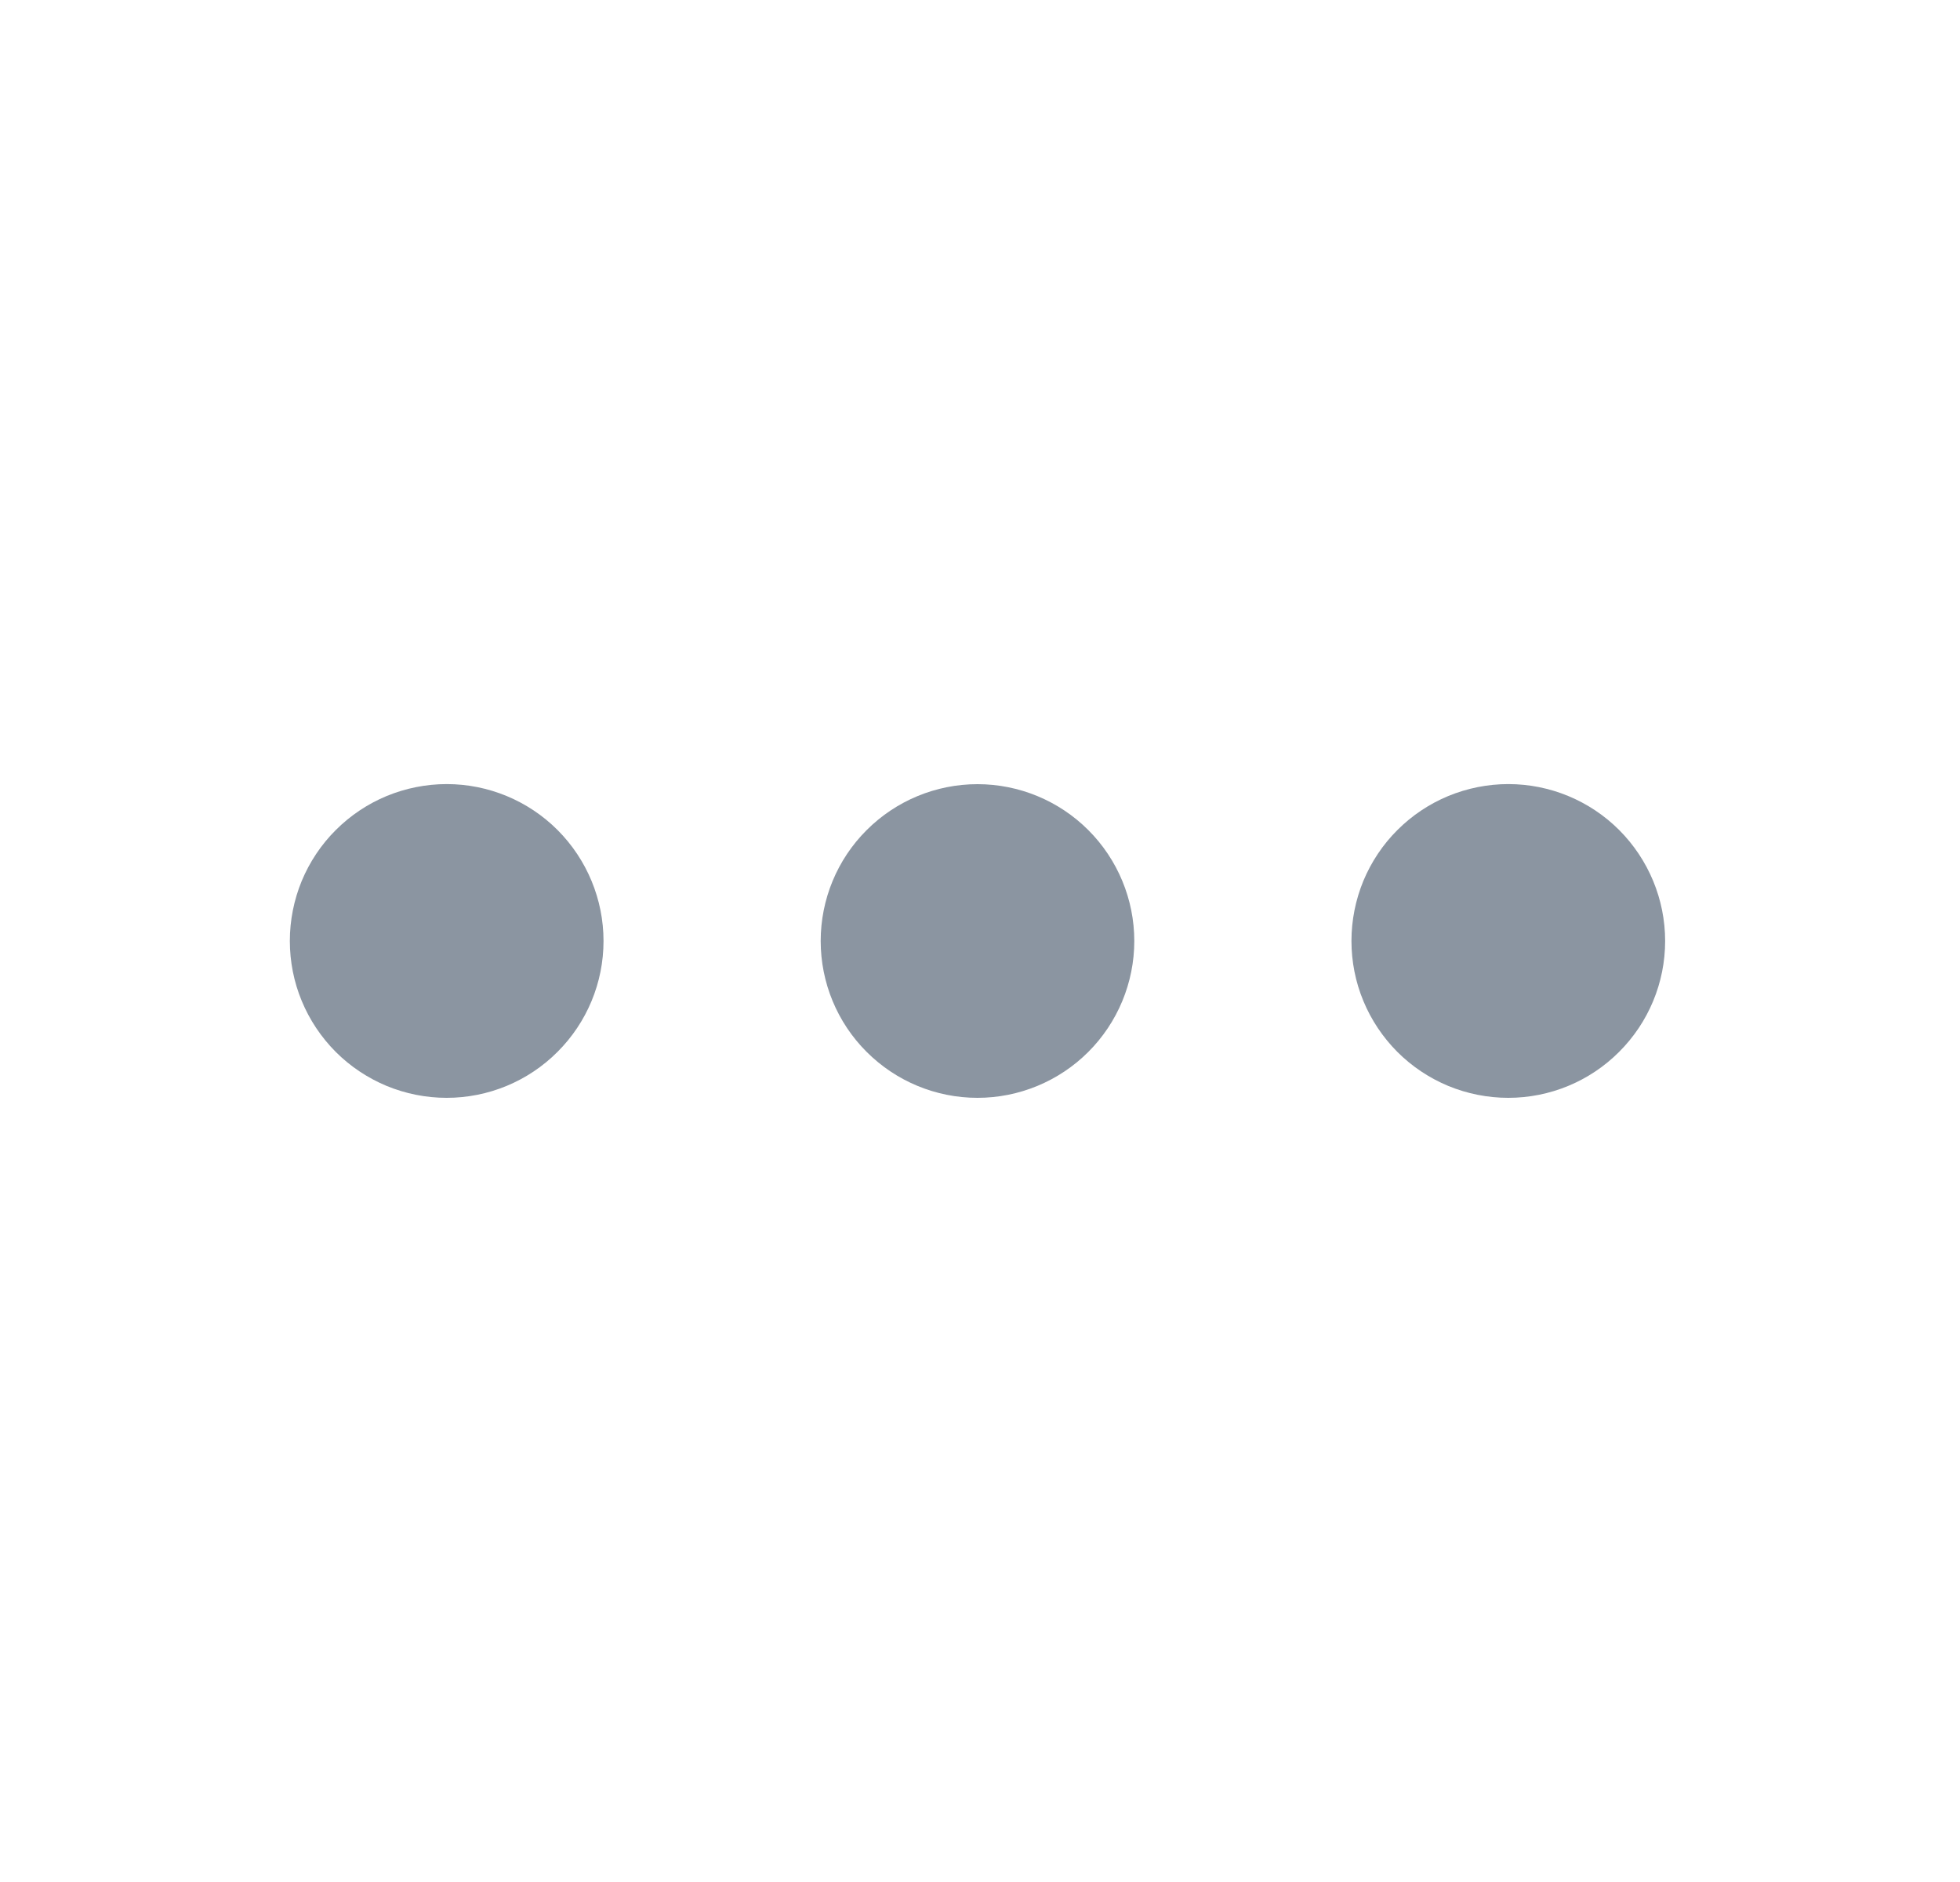 <svg width="25" height="24" viewBox="0 0 25 24" fill="none" xmlns="http://www.w3.org/2000/svg">
<path fill-rule="evenodd" clip-rule="evenodd" d="M5.697 14C5.434 14 5.174 13.948 4.931 13.848C4.689 13.747 4.468 13.6 4.282 13.414C4.097 13.228 3.949 13.007 3.849 12.765C3.748 12.522 3.697 12.262 3.697 11.999C3.697 11.736 3.749 11.476 3.849 11.233C3.95 10.991 4.097 10.77 4.283 10.585C4.469 10.399 4.689 10.252 4.932 10.151C5.175 10.051 5.435 9.999 5.698 9.999C6.228 9.999 6.737 10.21 7.112 10.585C7.487 10.961 7.698 11.47 7.698 12C7.698 12.531 7.487 13.039 7.111 13.414C6.736 13.79 6.227 14 5.697 14ZM12.468 14C11.937 14 11.429 13.789 11.054 13.414C10.678 13.039 10.468 12.53 10.468 12C10.468 11.47 10.678 10.961 11.054 10.586C11.429 10.211 11.937 10 12.468 10C12.998 10 13.507 10.211 13.882 10.586C14.257 10.961 14.468 11.47 14.468 12C14.468 12.53 14.257 13.039 13.882 13.414C13.507 13.789 12.998 14 12.468 14ZM19.238 14C18.975 14 18.715 13.948 18.472 13.848C18.23 13.747 18.009 13.6 17.823 13.414C17.638 13.228 17.49 13.007 17.39 12.765C17.289 12.522 17.238 12.262 17.238 11.999C17.238 11.736 17.29 11.476 17.39 11.233C17.491 10.991 17.638 10.77 17.824 10.585C18.01 10.399 18.23 10.252 18.473 10.151C18.716 10.051 18.976 9.999 19.239 9.999C19.769 9.999 20.278 10.21 20.653 10.585C21.028 10.961 21.239 11.47 21.239 12C21.239 12.531 21.028 13.039 20.652 13.414C20.277 13.79 19.768 14 19.238 14Z" fill="#8B95A1"/>
</svg>
